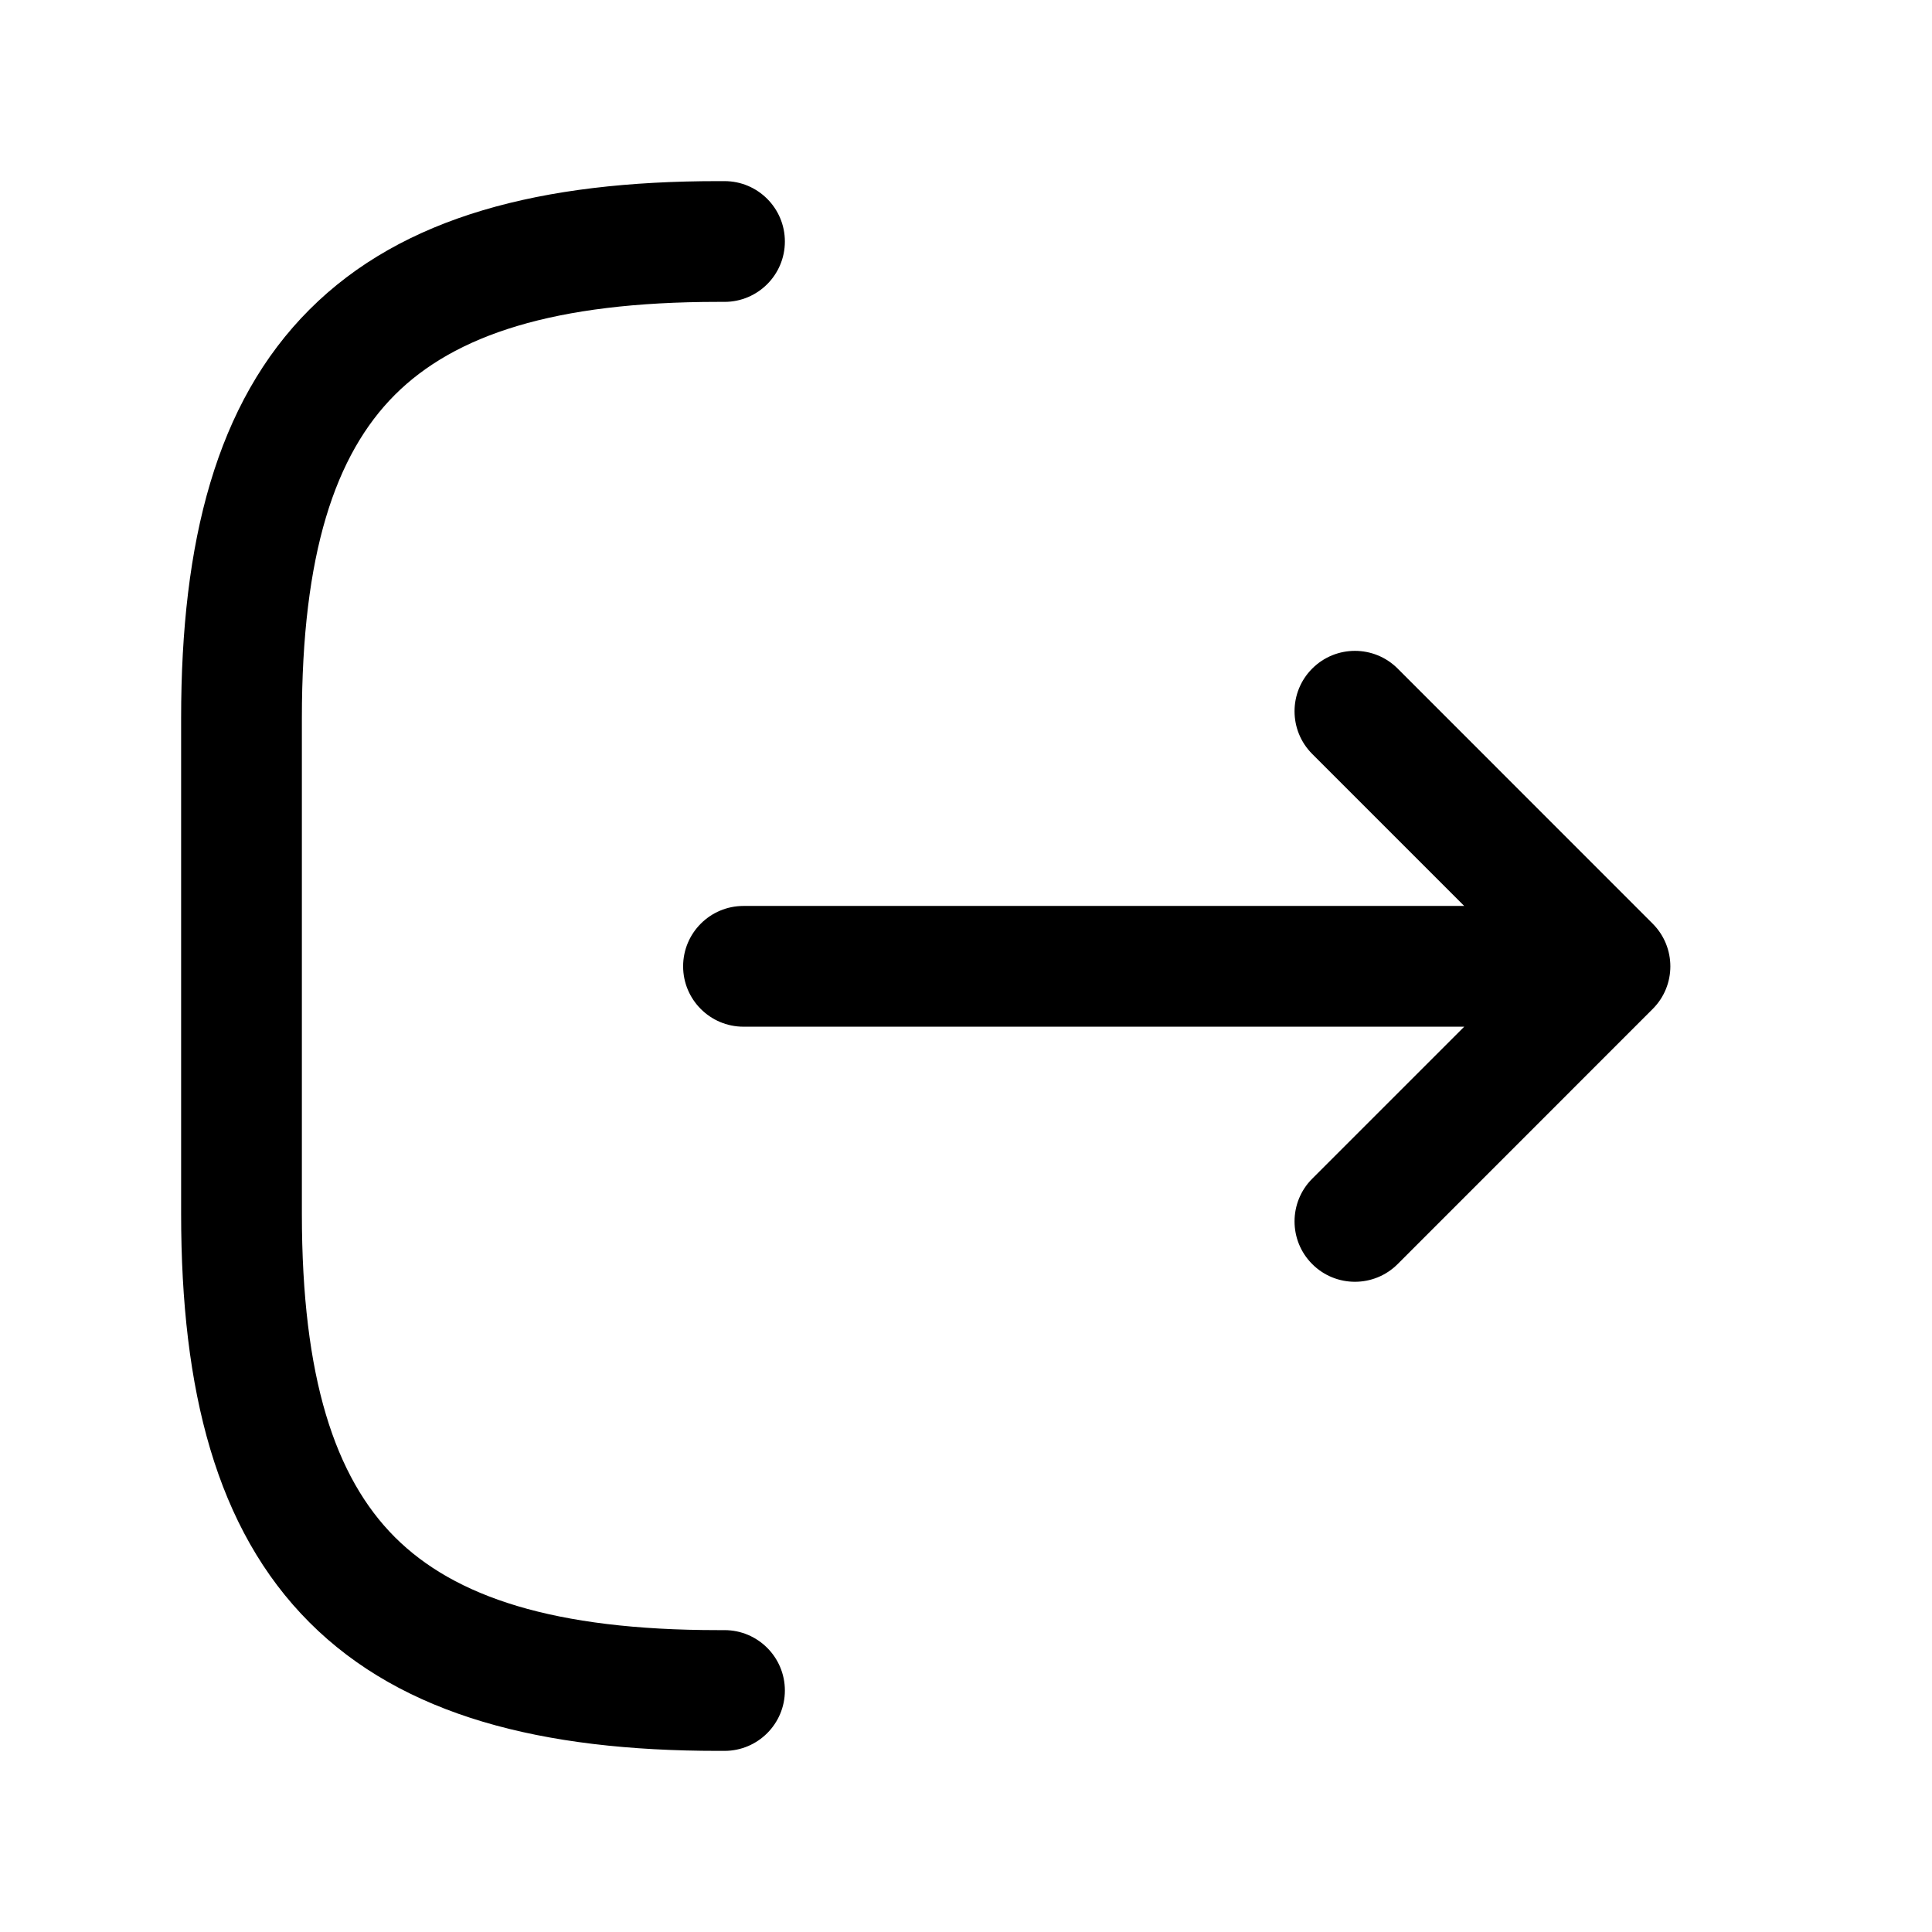 <svg  viewBox="0 0 24 24" fill="none" xmlns="http://www.w3.org/2000/svg">
<path fill-rule="evenodd" clip-rule="evenodd" d="M4.905 4.905C4.163 5.648 3.75 6.881 3.75 8.921V15.079C3.75 17.119 4.163 18.352 4.905 19.095C5.648 19.837 6.881 20.25 8.921 20.25H9C9.414 20.25 9.75 20.586 9.75 21C9.75 21.414 9.414 21.75 9 21.75H8.921C6.733 21.75 5.006 21.316 3.845 20.155C2.684 18.994 2.25 17.267 2.25 15.079V8.921C2.25 6.733 2.684 5.006 3.845 3.845C5.006 2.684 6.733 2.25 8.921 2.25H9C9.414 2.25 9.75 2.586 9.75 3C9.75 3.414 9.414 3.75 9 3.75H8.921C6.881 3.75 5.648 4.163 4.905 4.905ZM16.301 8.305C16.594 8.012 17.069 8.012 17.362 8.305L20.53 11.474C20.823 11.767 20.823 12.242 20.53 12.534L17.362 15.703C17.069 15.996 16.594 15.996 16.301 15.703C16.008 15.41 16.008 14.935 16.301 14.642L18.189 12.754H9.236C8.822 12.754 8.486 12.418 8.486 12.004C8.486 11.59 8.822 11.254 9.236 11.254H18.189L16.301 9.366C16.008 9.073 16.008 8.598 16.301 8.305Z" fill="currentColor"/>
</svg>
